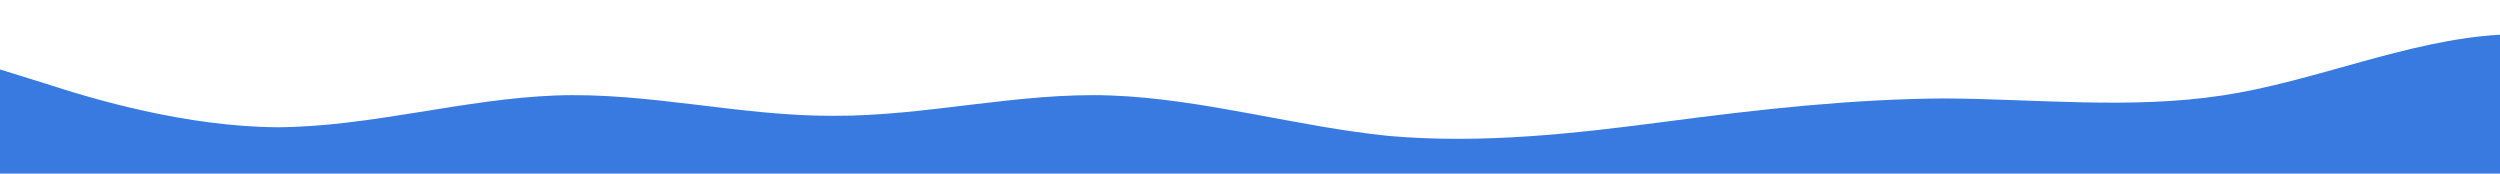 <?xml version="1.0" standalone="no"?>
<svg xmlns:xlink="http://www.w3.org/1999/xlink" id="wave" style="transform:rotate(0deg); transition: 0.3s" viewBox="0 0 1440 100" version="1.1" xmlns="http://www.w3.org/2000/svg"><defs><linearGradient id="sw-gradient-0" x1="0" x2="0" y1="1" y2="0"><stop stop-color="rgba(56, 122, 223, 1)" offset="0%"/><stop stop-color="rgba(56, 122, 223, 1)" offset="100%"/></linearGradient></defs><path style="transform:translate(0, 0px); opacity:1" fill="url(#sw-gradient-0)" d="M0,40L26.7,48.3C53.3,57,107,73,160,73.3C213.3,73,267,57,320,55C373.3,53,427,67,480,66.7C533.3,67,587,53,640,55C693.3,57,747,73,800,78.3C853.3,83,907,77,960,70C1013.3,63,1067,57,1120,56.7C1173.3,57,1227,63,1280,55C1333.3,47,1387,23,1440,20C1493.3,17,1547,33,1600,35C1653.3,37,1707,23,1760,30C1813.3,37,1867,63,1920,75C1973.3,87,2027,83,2080,73.3C2133.3,63,2187,47,2240,45C2293.3,43,2347,57,2400,63.3C2453.3,70,2507,70,2560,66.7C2613.3,63,2667,57,2720,53.3C2773.3,50,2827,50,2880,45C2933.3,40,2987,30,3040,33.3C3093.3,37,3147,53,3200,61.7C3253.3,70,3307,70,3360,73.3C3413.3,77,3467,83,3520,78.3C3573.3,73,3627,57,3680,43.3C3733.3,30,3787,20,3813,15L3840,10L3840,100L3813.3,100C3786.7,100,3733,100,3680,100C3626.7,100,3573,100,3520,100C3466.7,100,3413,100,3360,100C3306.7,100,3253,100,3200,100C3146.7,100,3093,100,3040,100C2986.7,100,2933,100,2880,100C2826.7,100,2773,100,2720,100C2666.7,100,2613,100,2560,100C2506.7,100,2453,100,2400,100C2346.7,100,2293,100,2240,100C2186.7,100,2133,100,2080,100C2026.7,100,1973,100,1920,100C1866.7,100,1813,100,1760,100C1706.7,100,1653,100,1600,100C1546.7,100,1493,100,1440,100C1386.7,100,1333,100,1280,100C1226.7,100,1173,100,1120,100C1066.7,100,1013,100,960,100C906.7,100,853,100,800,100C746.7,100,693,100,640,100C586.7,100,533,100,480,100C426.7,100,373,100,320,100C266.7,100,213,100,160,100C106.7,100,53,100,27,100L0,100Z"/></svg>